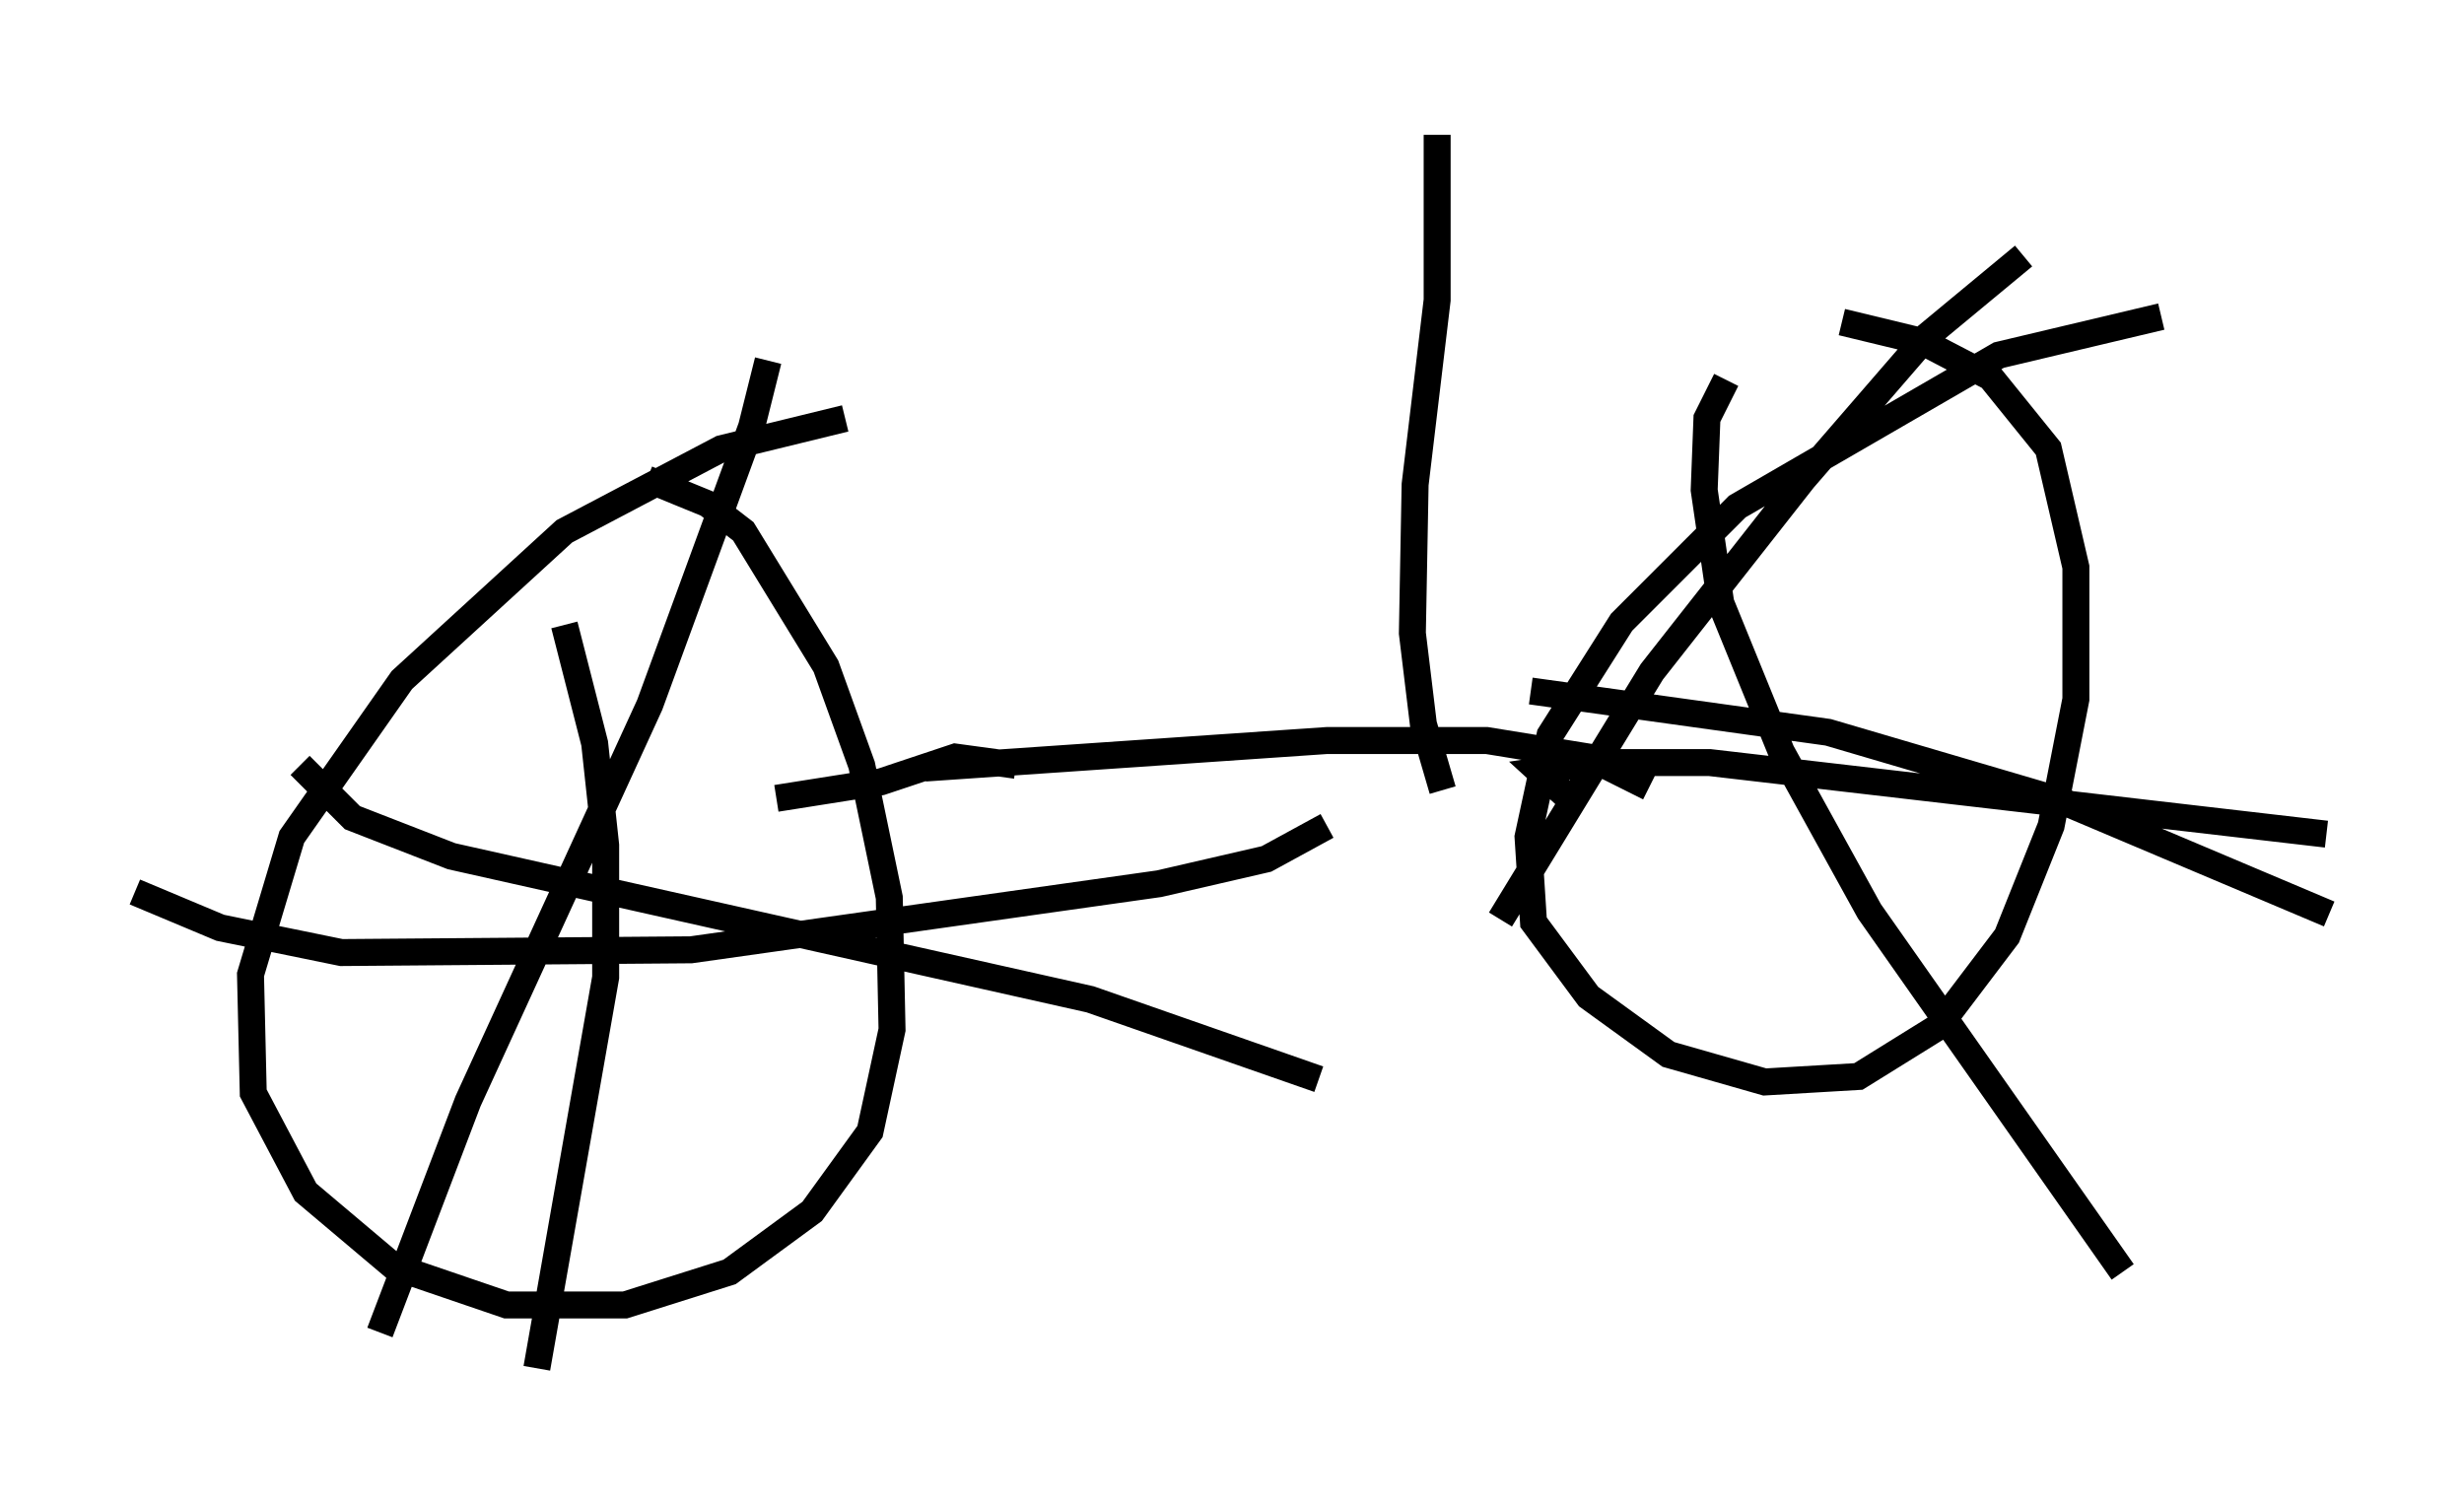 <?xml version="1.0" encoding="utf-8" ?>
<svg baseProfile="full" height="55.734" version="1.1" width="91.361" xmlns="http://www.w3.org/2000/svg" xmlns:ev="http://www.w3.org/2001/xml-events" xmlns:xlink="http://www.w3.org/1999/xlink"><defs /><rect fill="white" height="55.734" width="91.361" x="0" y="0" /><path d="M32.767, 15.821 m-1.429, -0.306 l-4.594, 1.123 -5.819, 3.063 l-6.023, 5.513 -4.083, 5.819 l-1.531, 5.104 0.102, 4.39 l1.94, 3.675 3.267, 2.756 l4.185, 1.429 4.39, 0.0 l3.879, -1.225 3.063, -2.246 l2.144, -2.96 0.817, -3.777 l-0.102, -4.9 -1.021, -4.9 l-1.327, -3.675 -3.063, -5.002 l-1.327, -1.021 -2.246, -0.919 m-3.063, 5.41 l1.123, 4.39 0.408, 3.777 l0.0, 4.9 -2.552, 14.496 m-14.904, -17.661 l3.165, 1.327 4.492, 0.919 l12.965, -0.102 17.354, -2.45 l3.981, -0.919 2.246, -1.225 m-20.723, -17.252 l-0.613, 2.45 -3.777, 10.311 l-6.738, 14.7 -3.267, 8.575 m-2.96, -21.029 l1.94, 1.94 3.675, 1.429 l23.684, 5.308 8.473, 2.96 m31.238, -28.277 l-6.023, 1.429 -9.698, 5.615 l-4.288, 4.288 -2.654, 4.185 l-0.817, 3.777 0.204, 3.165 l2.042, 2.756 2.96, 2.144 l3.573, 1.021 3.471, -0.204 l2.96, -1.838 2.552, -3.369 l1.633, -4.083 0.919, -4.696 l0.0, -4.9 -1.021, -4.39 l-2.144, -2.654 -2.552, -1.327 l-2.96, -0.715 m-4.288, 2.144 l-0.715, 1.429 -0.102, 2.654 l0.613, 4.185 2.246, 5.513 l3.267, 5.921 9.392, 13.373 m-3.675, -37.669 l-3.573, 2.96 -4.594, 5.308 l-5.615, 7.146 -5.615, 9.188 m2.654, -4.39 l-1.225, -1.123 2.042, -0.306 l4.288, 0.0 22.867, 2.654 m-29.502, -5.308 l11.025, 1.531 8.677, 2.552 l9.902, 4.185 m-25.215, -4.696 l-2.246, -1.123 -3.777, -0.613 l-5.921, 0.0 -14.904, 1.021 m3.369, -0.102 l-2.246, -0.306 -2.756, 0.919 l-3.879, 0.613 m24.704, -0.306 l-0.715, -2.45 -0.408, -3.369 l0.102, -5.513 0.817, -6.84 l0.0, -6.125 " fill="none" stroke="black" stroke-width="1" /></svg>